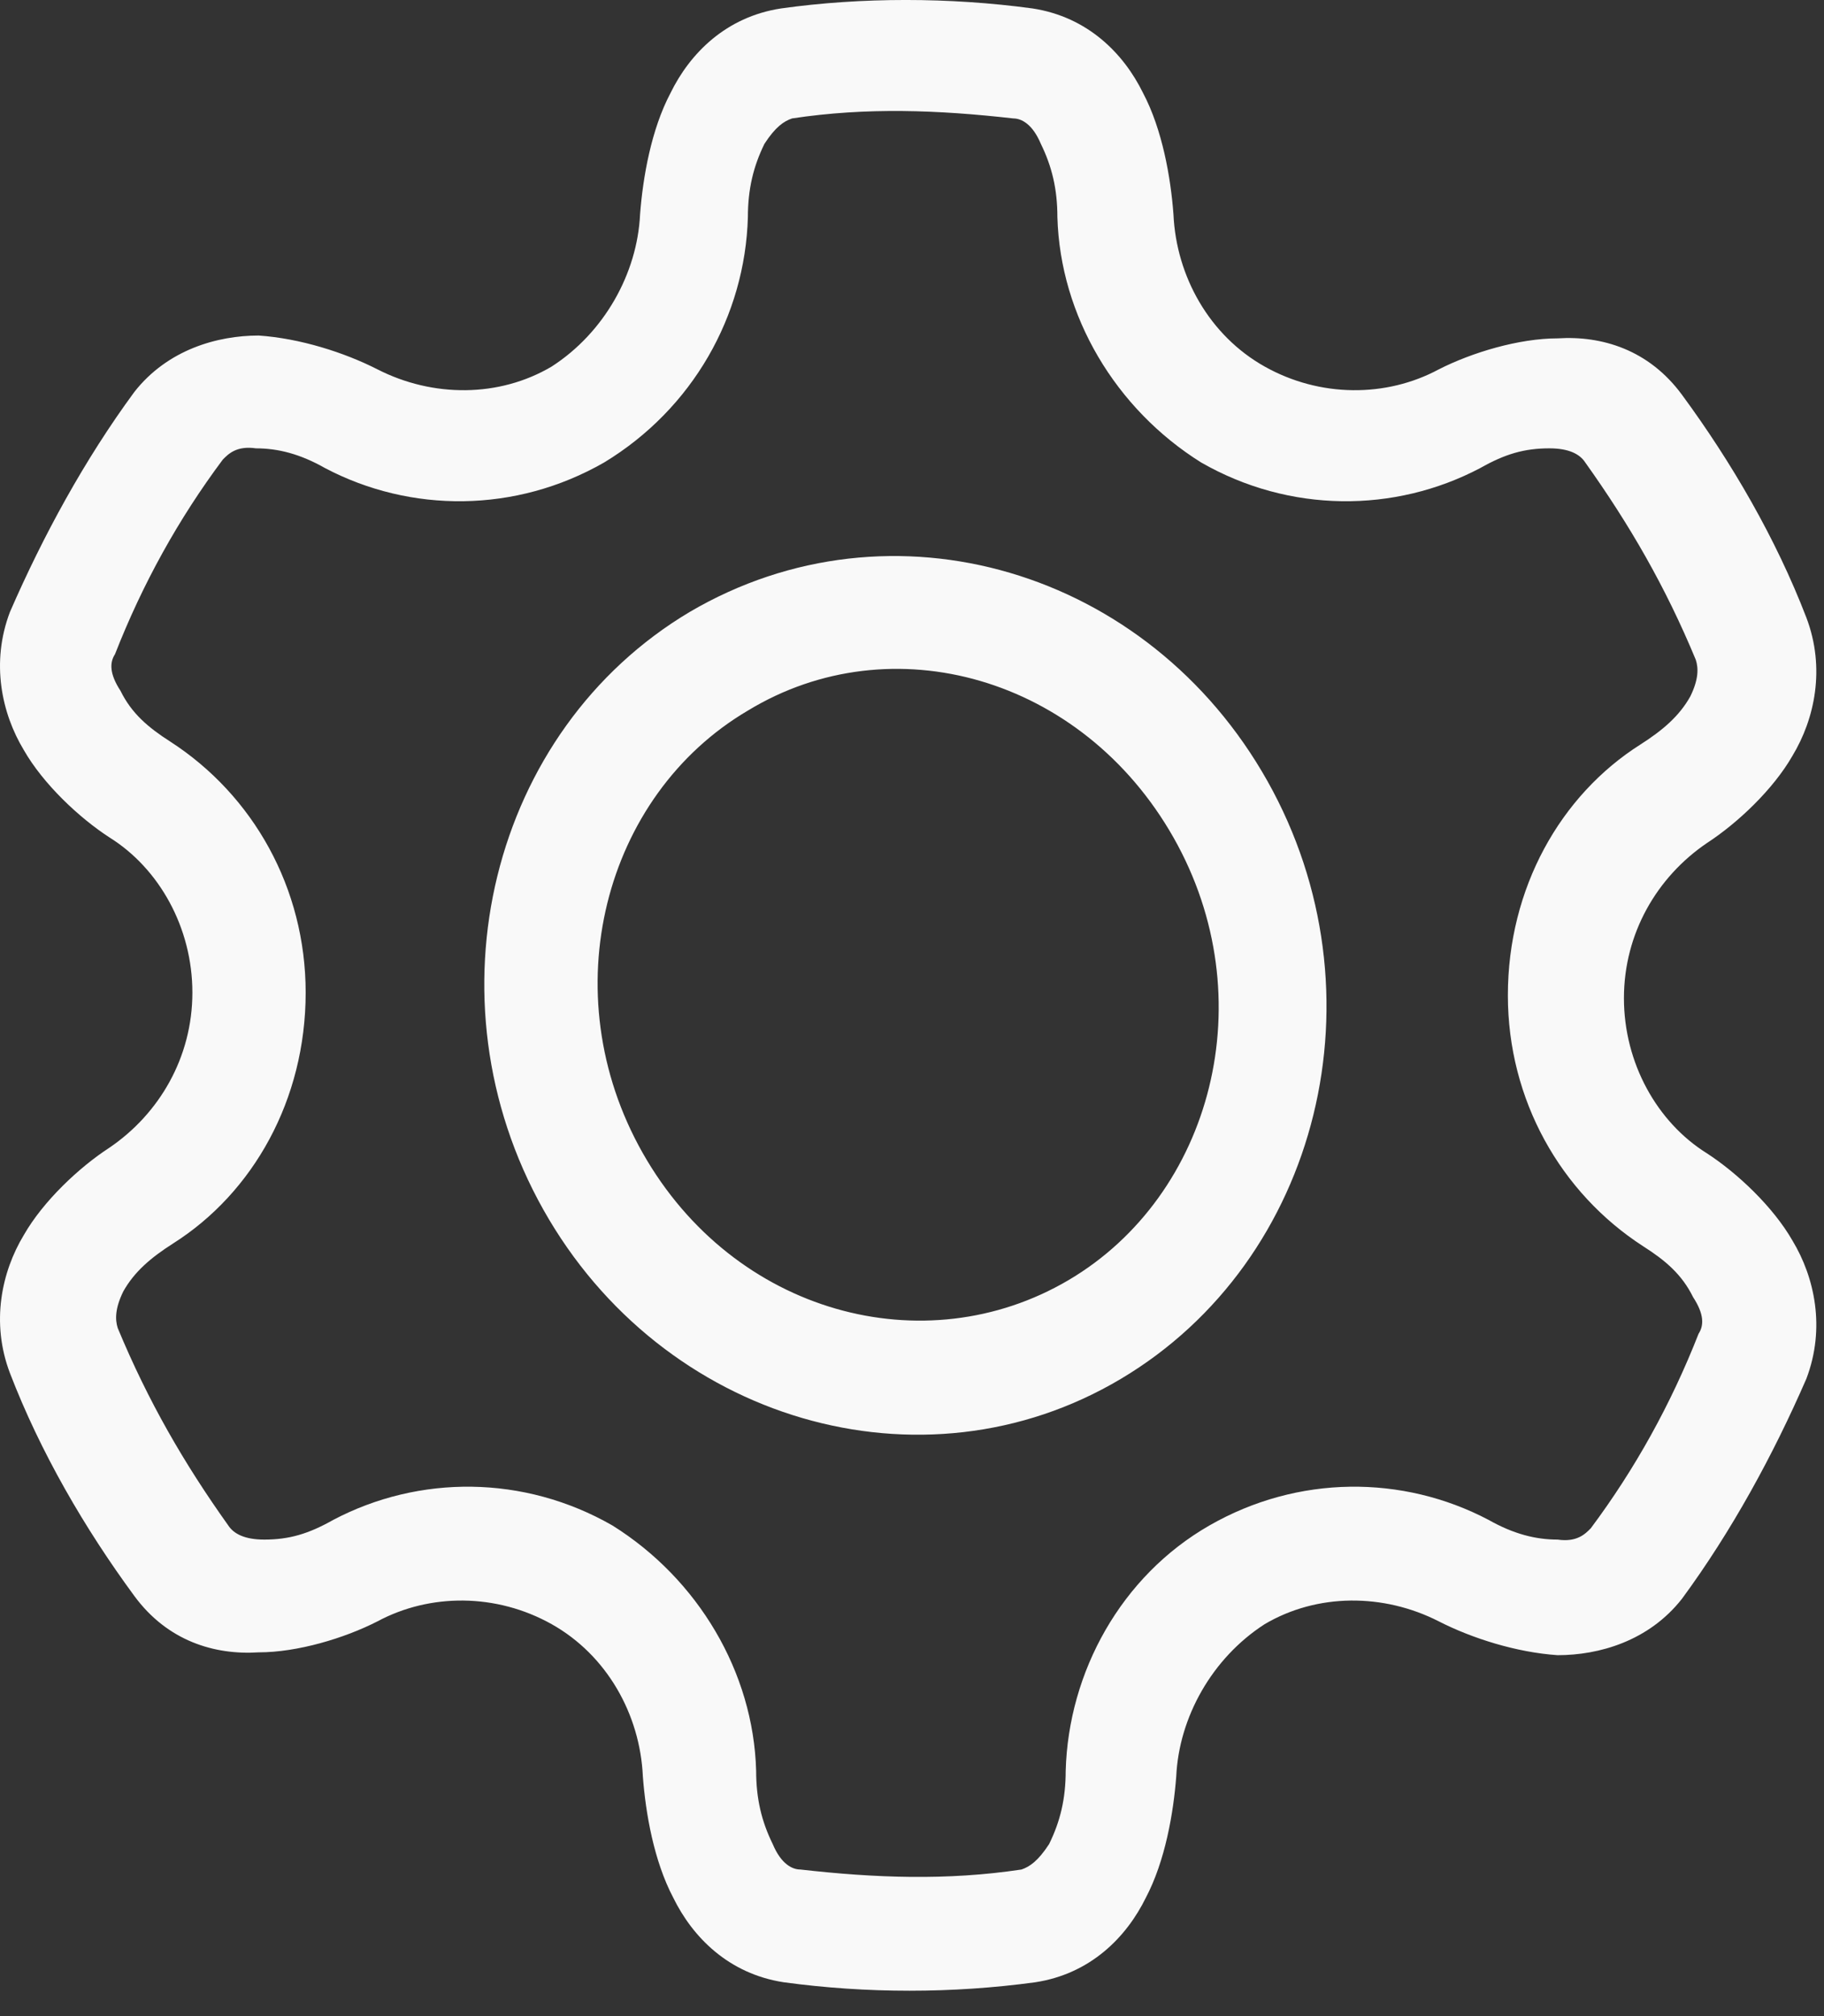 <svg width="38" height="42" viewBox="0 0 38 42" fill="none" xmlns="http://www.w3.org/2000/svg">
<rect x="0" y="0" width="38" height="42" fill="#333333" stroke="none"/>
<path fill-rule="evenodd" clip-rule="evenodd" d="M16.271 0.176C15.12 0.352 14.371 1.116 13.969 1.938C13.565 2.702 13.393 3.701 13.335 4.464C13.277 5.698 12.587 6.931 11.493 7.636C10.399 8.283 9.017 8.283 7.865 7.695C7.175 7.343 6.253 7.049 5.39 6.99C4.526 6.99 3.49 7.284 2.799 8.165C1.762 9.575 0.899 11.161 0.208 12.747C-0.195 13.804 0.035 14.861 0.496 15.625C0.899 16.33 1.647 17.035 2.281 17.446C3.317 18.092 4.008 19.326 4.008 20.677C4.008 22.028 3.317 23.203 2.281 23.908C1.647 24.319 0.899 25.024 0.496 25.729C0.035 26.492 -0.195 27.55 0.208 28.607C0.841 30.252 1.762 31.838 2.799 33.248C3.49 34.187 4.468 34.481 5.39 34.422C6.196 34.422 7.175 34.129 7.865 33.776C8.959 33.189 10.341 33.189 11.493 33.835C12.644 34.481 13.335 35.715 13.393 37.007C13.45 37.771 13.623 38.769 14.026 39.533C14.429 40.355 15.178 41.119 16.329 41.295C18.056 41.53 19.841 41.53 21.568 41.295C22.72 41.119 23.468 40.355 23.872 39.533C24.274 38.769 24.447 37.771 24.505 37.007C24.562 35.773 25.253 34.54 26.347 33.835C27.441 33.189 28.823 33.189 29.974 33.776C30.665 34.129 31.587 34.422 32.45 34.481C33.314 34.481 34.35 34.187 35.041 33.306C36.078 31.896 36.941 30.311 37.632 28.724C38.035 27.667 37.805 26.61 37.344 25.846C36.941 25.141 36.193 24.436 35.559 24.025C34.523 23.379 33.832 22.145 33.832 20.794C33.832 19.443 34.523 18.268 35.559 17.564C36.193 17.152 36.941 16.448 37.344 15.743C37.805 14.979 38.035 13.922 37.632 12.864C36.999 11.22 36.078 9.634 35.041 8.224C34.35 7.284 33.371 6.99 32.45 7.049C31.644 7.049 30.665 7.343 29.974 7.695C28.881 8.283 27.499 8.283 26.347 7.636C25.196 6.99 24.505 5.757 24.447 4.464C24.39 3.701 24.217 2.702 23.814 1.938C23.411 1.116 22.662 0.352 21.511 0.176C19.784 -0.059 17.941 -0.059 16.271 0.176ZM15.581 4.523C15.581 3.936 15.696 3.466 15.926 2.996C16.156 2.643 16.329 2.526 16.502 2.467C18.056 2.232 19.553 2.291 21.108 2.467C21.281 2.467 21.511 2.585 21.684 2.996C21.914 3.466 22.029 3.936 22.029 4.523C22.087 6.579 23.238 8.517 25.023 9.634C26.865 10.691 29.053 10.691 30.838 9.751C31.356 9.457 31.759 9.34 32.278 9.34C32.681 9.34 32.911 9.457 33.026 9.634C33.947 10.926 34.696 12.218 35.329 13.745C35.387 13.922 35.387 14.157 35.214 14.509C34.984 14.92 34.638 15.214 34.178 15.508C32.508 16.565 31.414 18.503 31.414 20.736C31.414 22.909 32.508 24.848 34.235 25.964C34.696 26.257 35.041 26.551 35.272 27.021C35.502 27.373 35.502 27.608 35.387 27.785C34.811 29.253 34.062 30.604 33.141 31.838C33.026 31.955 32.853 32.132 32.45 32.073C31.99 32.073 31.529 31.955 31.011 31.662C29.226 30.722 27.038 30.722 25.196 31.779C23.353 32.836 22.259 34.834 22.202 36.889C22.202 37.477 22.087 37.947 21.856 38.417C21.626 38.769 21.453 38.887 21.281 38.946C19.726 39.18 18.229 39.122 16.674 38.946C16.502 38.946 16.271 38.828 16.099 38.417C15.868 37.947 15.753 37.477 15.753 36.889C15.696 34.834 14.544 32.895 12.759 31.779C10.917 30.722 8.729 30.722 6.944 31.662C6.426 31.955 6.023 32.073 5.505 32.073C5.102 32.073 4.871 31.955 4.756 31.779C3.835 30.487 3.087 29.194 2.453 27.667C2.396 27.491 2.396 27.256 2.568 26.904C2.799 26.492 3.144 26.199 3.605 25.905C5.275 24.848 6.368 22.909 6.368 20.677C6.368 18.503 5.275 16.565 3.547 15.449C3.087 15.155 2.741 14.861 2.511 14.392C2.281 14.039 2.281 13.804 2.396 13.628C2.971 12.159 3.72 10.808 4.641 9.575C4.756 9.457 4.929 9.281 5.332 9.34C5.793 9.34 6.253 9.457 6.771 9.751C8.556 10.691 10.744 10.691 12.587 9.634C14.429 8.517 15.523 6.579 15.581 4.523ZM24.447 17.446C26.347 20.794 25.253 24.906 22.259 26.669C19.265 28.431 15.293 27.373 13.393 24.025C11.493 20.677 12.587 16.565 15.581 14.803C18.575 12.982 22.547 14.098 24.447 17.446ZM26.405 16.271C28.881 20.677 27.499 26.257 23.353 28.724C19.208 31.192 13.796 29.606 11.32 25.2C8.844 20.794 10.226 15.214 14.371 12.747C18.575 10.28 23.929 11.866 26.405 16.271Z" fill="#F9F9F9"/>
</svg>
